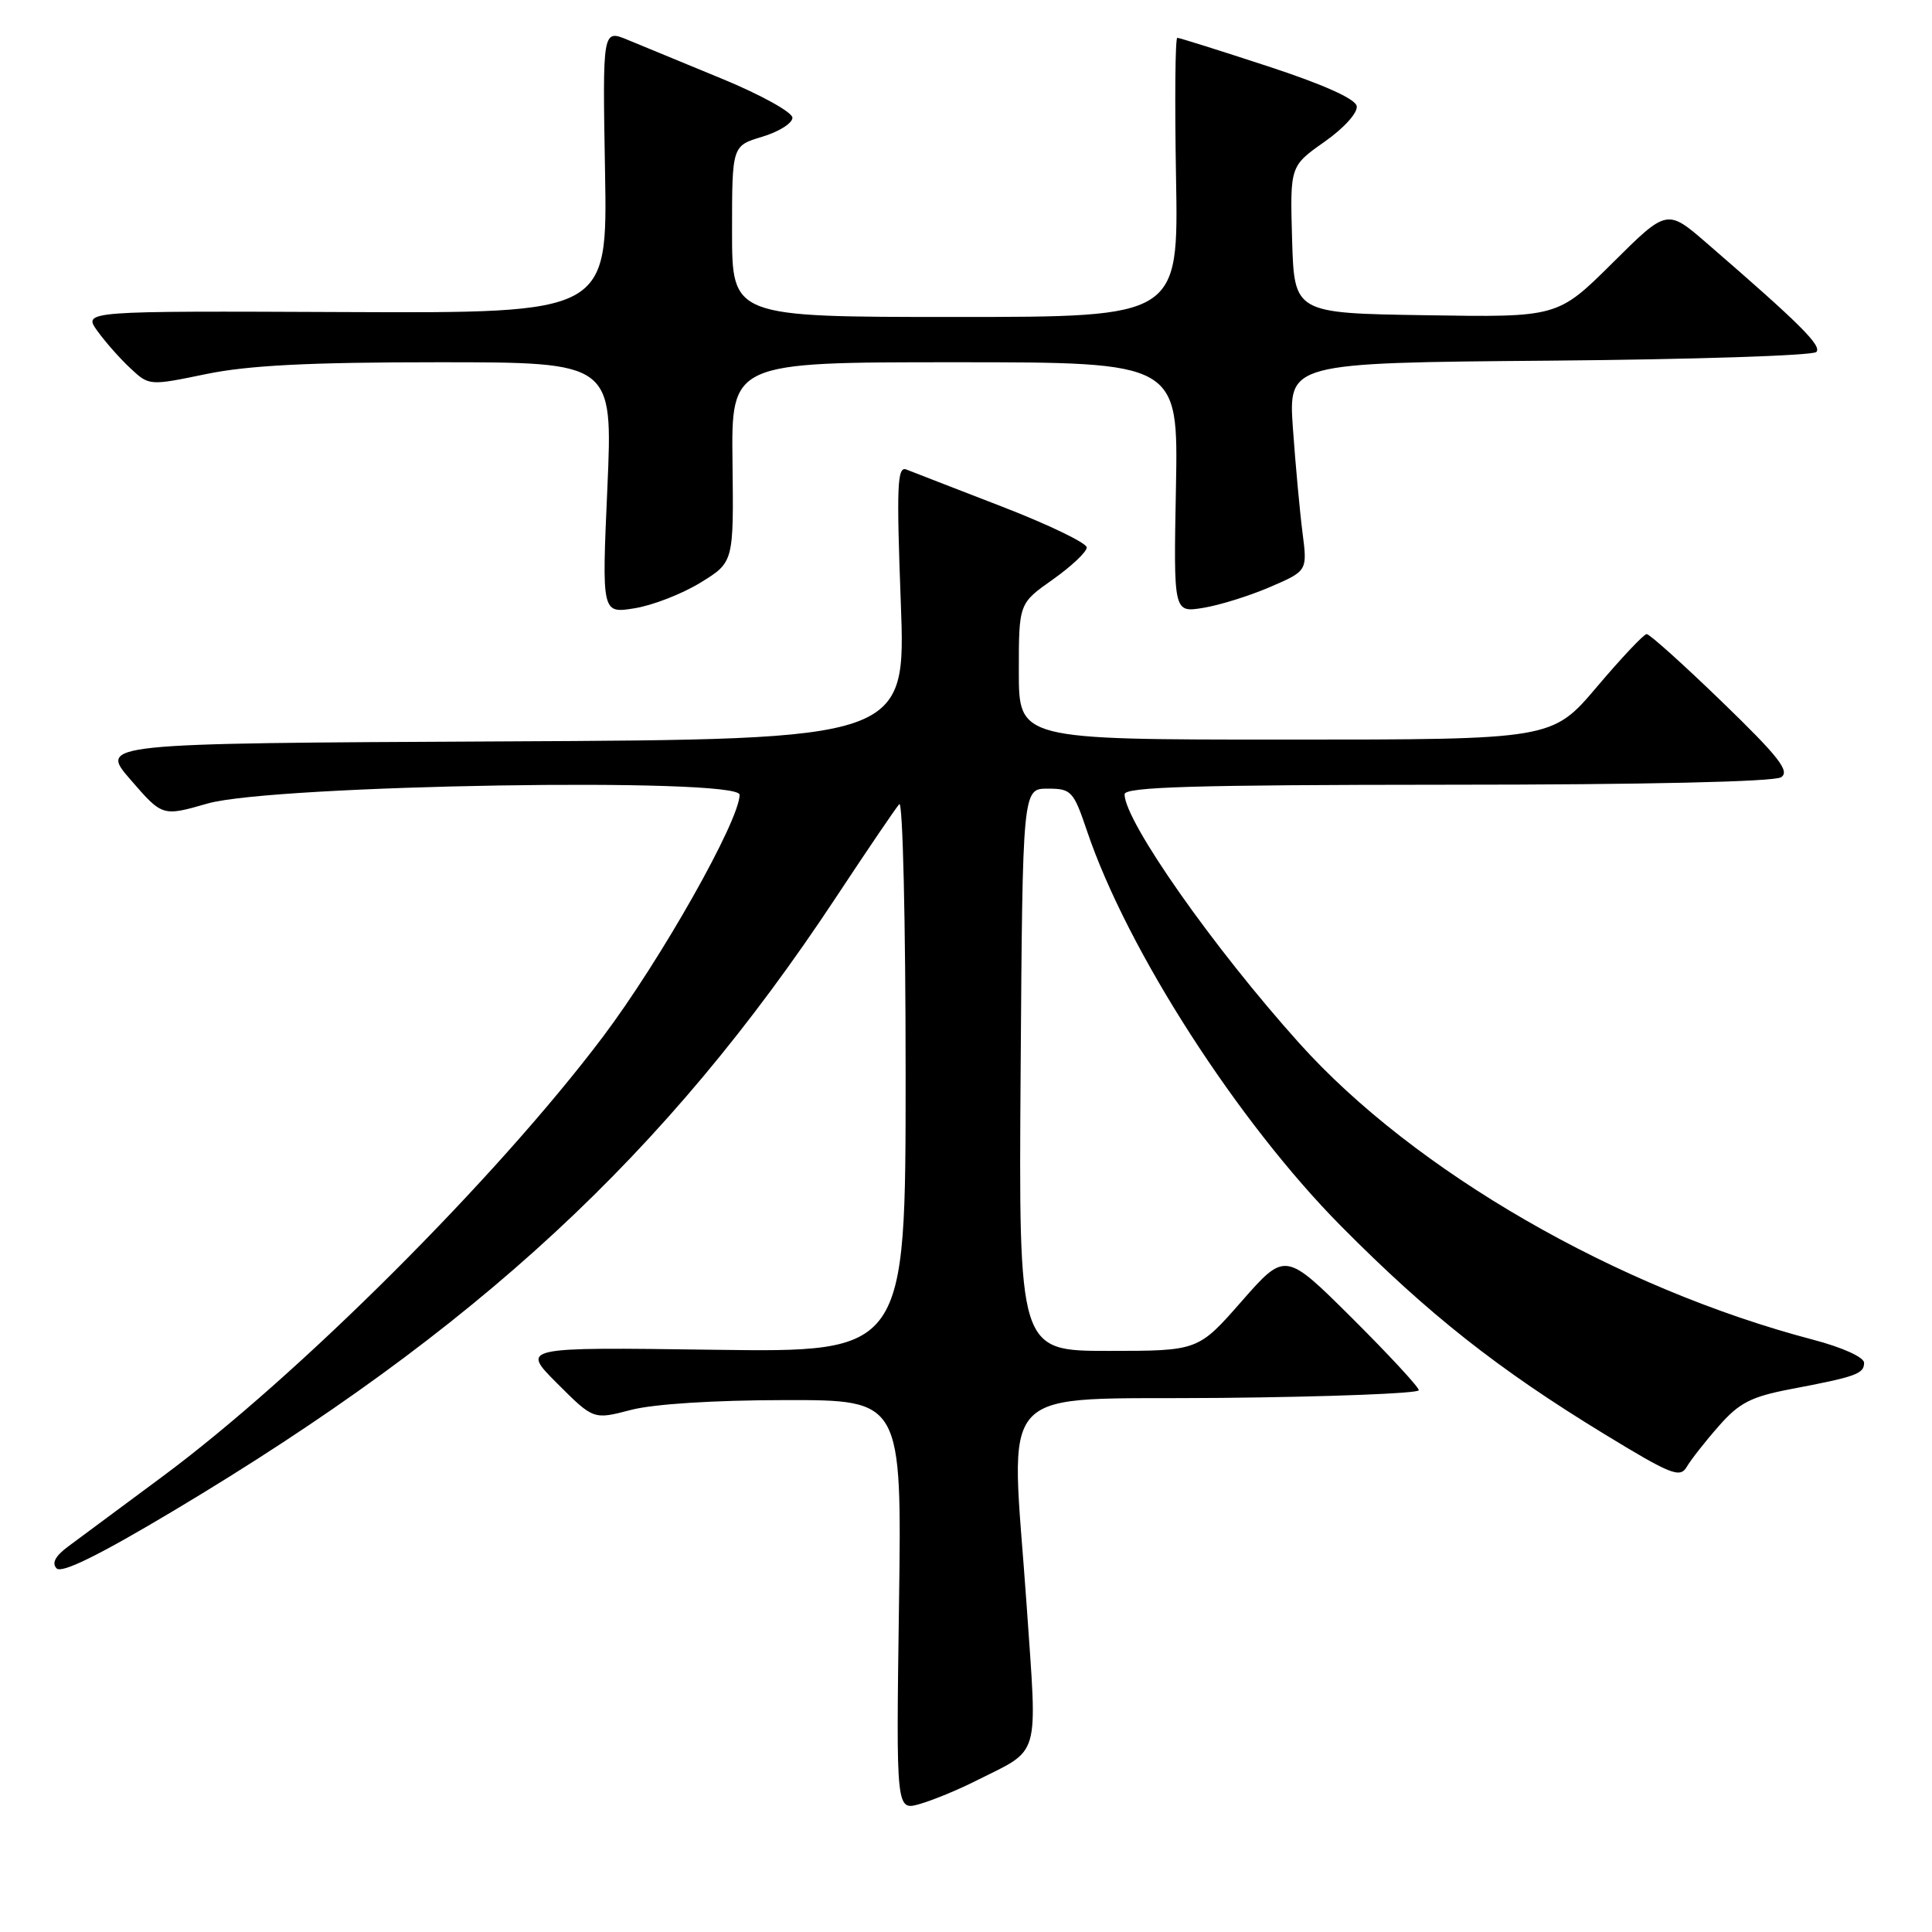 <?xml version="1.0" encoding="UTF-8" standalone="no"?>
<!DOCTYPE svg PUBLIC "-//W3C//DTD SVG 1.1//EN" "http://www.w3.org/Graphics/SVG/1.1/DTD/svg11.dtd" >
<svg xmlns="http://www.w3.org/2000/svg" xmlns:xlink="http://www.w3.org/1999/xlink" version="1.1" viewBox="0 0 256 256">
 <g >
 <path fill="currentColor"
d=" M 129.25 236.00 C 137.99 231.61 137.46 233.44 136.04 212.78 C 133.95 182.57 131.18 185.54 161.75 185.23 C 176.19 185.09 188.00 184.63 188.00 184.21 C 188.00 183.80 184.02 179.50 179.15 174.65 C 170.30 165.85 170.30 165.85 164.53 172.42 C 158.76 179.00 158.76 179.00 146.87 179.00 C 134.98 179.00 134.98 179.00 135.24 141.75 C 135.50 104.50 135.50 104.50 138.82 104.50 C 141.96 104.50 142.24 104.80 144.05 110.15 C 149.37 125.90 164.03 148.69 177.76 162.53 C 189.28 174.15 198.49 181.42 212.50 189.97 C 221.41 195.41 222.61 195.89 223.50 194.37 C 224.05 193.43 225.96 190.99 227.75 188.96 C 230.46 185.87 232.03 185.07 237.25 184.07 C 245.95 182.42 247.00 182.04 247.00 180.58 C 247.00 179.84 244.16 178.55 240.25 177.52 C 214.24 170.69 187.42 155.22 172.17 138.24 C 160.76 125.55 149.04 108.85 149.01 105.25 C 149.00 104.27 158.22 104.00 191.75 103.98 C 217.82 103.98 235.09 103.59 236.00 102.99 C 237.21 102.21 235.72 100.29 228.19 93.01 C 223.07 88.05 218.57 84.01 218.19 84.02 C 217.81 84.03 214.84 87.18 211.59 91.02 C 205.67 98.00 205.67 98.00 170.34 98.00 C 135.00 98.00 135.00 98.00 135.00 88.98 C 135.00 79.96 135.00 79.96 139.50 76.79 C 141.97 75.04 144.00 73.13 144.00 72.54 C 144.00 71.96 138.94 69.51 132.75 67.12 C 126.56 64.72 120.86 62.52 120.09 62.21 C 118.89 61.74 118.78 64.39 119.36 79.82 C 120.04 97.98 120.04 97.98 66.58 98.24 C 13.11 98.50 13.11 98.50 17.32 103.34 C 21.52 108.19 21.52 108.19 27.51 106.47 C 36.15 103.99 98.00 102.97 98.00 105.31 C 98.00 108.72 87.55 127.22 79.86 137.42 C 65.77 156.11 39.52 182.32 21.50 195.67 C 16.00 199.75 10.38 203.92 9.00 204.94 C 7.32 206.19 6.83 207.13 7.50 207.82 C 8.18 208.52 13.19 206.05 23.07 200.14 C 63.23 176.14 88.26 152.96 110.71 119.00 C 114.89 112.67 118.69 107.07 119.16 106.55 C 119.62 106.03 120.00 122.16 120.00 142.40 C 120.00 179.20 120.00 179.20 94.51 178.85 C 69.02 178.50 69.02 178.50 73.83 183.31 C 78.64 188.12 78.64 188.12 83.57 186.83 C 86.57 186.04 94.58 185.53 104.00 185.52 C 119.50 185.50 119.50 185.50 119.12 212.72 C 118.74 239.93 118.74 239.93 121.87 239.04 C 123.60 238.54 126.92 237.18 129.25 236.00 Z  M 92.82 77.20 C 97.22 74.50 97.22 74.50 97.06 61.25 C 96.90 48.00 96.90 48.00 126.52 48.00 C 156.13 48.00 156.13 48.00 155.82 64.59 C 155.50 81.18 155.50 81.18 159.40 80.55 C 161.54 80.21 165.53 78.97 168.27 77.79 C 173.24 75.65 173.24 75.65 172.59 70.58 C 172.23 67.78 171.66 61.58 171.32 56.79 C 170.71 48.08 170.71 48.08 205.27 47.79 C 224.28 47.63 240.21 47.12 240.67 46.64 C 241.46 45.84 238.46 42.86 226.19 32.25 C 220.89 27.66 220.89 27.66 213.65 34.86 C 206.40 42.05 206.40 42.05 188.95 41.77 C 171.50 41.50 171.50 41.50 171.21 31.75 C 170.93 22.01 170.93 22.01 175.50 18.79 C 178.10 16.96 179.94 14.92 179.77 14.05 C 179.59 13.09 175.30 11.17 167.99 8.78 C 161.67 6.71 156.28 5.01 156.00 5.01 C 155.72 5.00 155.65 13.32 155.83 23.50 C 156.16 42.00 156.16 42.00 126.58 42.00 C 97.00 42.00 97.00 42.00 97.00 30.66 C 97.00 19.32 97.00 19.32 101.00 18.12 C 103.20 17.46 105.00 16.33 105.00 15.60 C 105.00 14.88 100.84 12.57 95.75 10.47 C 90.66 8.37 85.00 6.03 83.17 5.28 C 79.84 3.90 79.84 3.90 80.17 22.70 C 80.50 41.50 80.50 41.50 45.75 41.35 C 11.00 41.20 11.00 41.20 12.90 43.85 C 13.95 45.31 15.92 47.54 17.29 48.81 C 19.76 51.12 19.79 51.12 27.34 49.56 C 32.94 48.41 40.96 48.00 58.06 48.00 C 81.21 48.00 81.21 48.00 80.48 64.65 C 79.74 81.30 79.74 81.30 84.08 80.60 C 86.47 80.22 90.40 78.69 92.82 77.20 Z "/>
</g>
</svg>